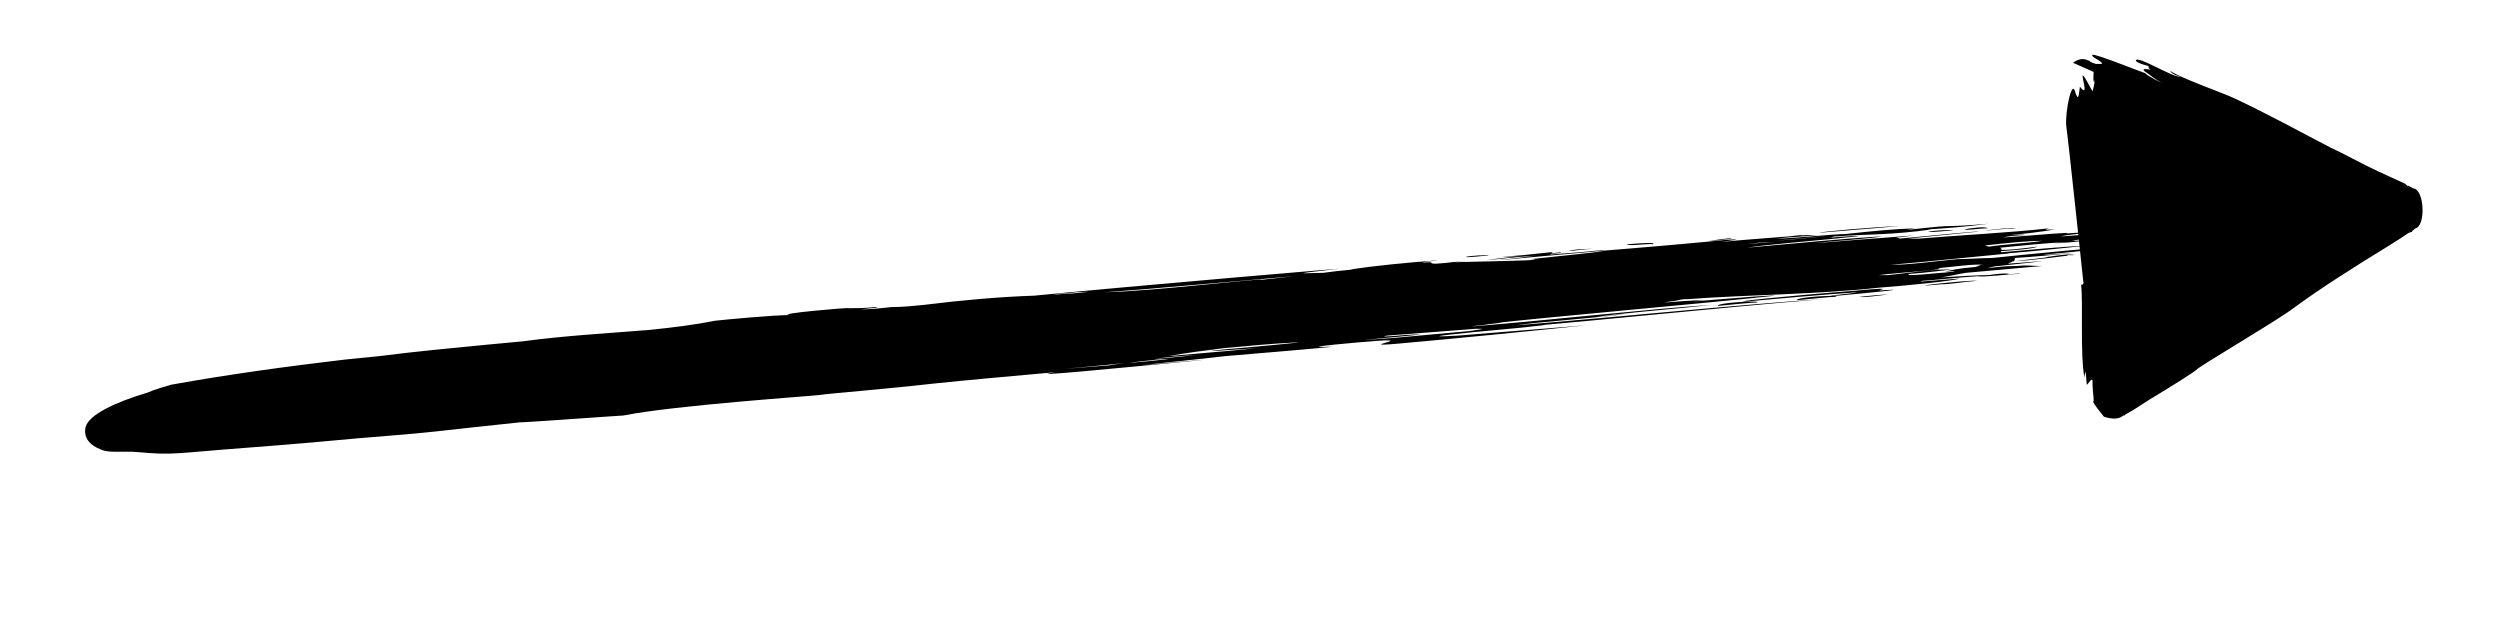 <?xml version="1.0" encoding="UTF-8" standalone="no"?><svg xmlns="http://www.w3.org/2000/svg" xmlns:xlink="http://www.w3.org/1999/xlink" clip-rule="evenodd" stroke-miterlimit="4.00" viewBox="0 0 219 55"><desc>SVG generated by Keynote</desc><defs></defs><g transform="matrix(1.00, 0.00, -0.00, -1.00, 0.0, 55.0)"><path d="M 172.1 34.9 C 172.4 35.0 174.0 35.2 174.1 35.0 C 173.5 35.0 172.2 34.8 172.1 34.9 C 172.1 34.9 172.1 34.9 172.1 34.9 Z M 168.9 34.7 C 169.4 34.8 170.7 34.9 171.1 34.8 C 170.4 34.8 169.1 34.6 168.9 34.7 C 168.9 34.7 168.9 34.7 168.9 34.7 Z M 173.8 34.8 C 174.7 34.9 176.3 35.1 176.6 35.0 C 175.8 35.0 174.2 34.8 173.8 34.8 C 173.8 34.8 173.8 34.8 173.8 34.8 Z M 128.4 32.5 C 128.8 32.6 130.4 32.7 130.4 32.6 C 129.8 32.6 128.5 32.4 128.4 32.5 C 128.4 32.5 128.4 32.5 128.4 32.5 Z M 137.4 33.0 C 137.9 33.2 139.2 33.2 139.6 33.2 C 138.9 33.2 137.6 33.0 137.4 33.0 C 137.4 33.0 137.4 33.0 137.4 33.0 Z M 142.5 33.6 C 143.8 33.7 145.1 33.8 144.8 33.6 C 144.4 33.7 142.7 33.4 142.5 33.6 C 142.5 33.6 142.5 33.6 142.5 33.6 Z M 173.2 30.4 C 171.9 30.3 170.9 30.1 170.1 30.1 C 165.7 29.7 172.3 30.5 173.2 30.4 C 173.2 30.4 173.2 30.4 173.2 30.4 Z M 151.7 34.1 C 150.9 34.0 150.2 33.9 149.7 33.9 C 150.5 34.0 151.7 34.2 151.7 34.1 C 151.7 34.1 151.7 34.1 151.7 34.1 Z M 159.3 34.6 C 159.5 34.7 163.9 35.1 166.4 35.2 C 164.3 35.0 159.1 34.6 159.3 34.6 C 159.3 34.6 159.3 34.6 159.3 34.6 Z M 162.7 29.4 C 159.8 29.2 155.2 28.8 153.1 28.6 C 151.0 28.5 156.8 29.1 162.1 29.5 C 167.5 30.0 163.1 29.4 165.3 29.6 C 167.4 29.7 163.2 29.3 161.0 29.1 C 158.9 29.0 162.5 29.3 162.7 29.4 C 162.7 29.4 162.7 29.4 162.7 29.4 Z M 162.9 29.0 C 163.9 29.1 164.8 29.2 165.4 29.2 C 164.4 29.1 163.3 28.9 162.9 29.0 C 162.9 29.0 162.9 29.0 162.9 29.0 Z M 7.5 17.6 C 7.8 18.7 10.2 19.8 12.9 20.6 C 13.6 20.9 14.3 21.1 15.0 21.3 C 20.0 22.2 25.1 22.9 30.2 23.5 C 31.2 23.6 32.2 23.7 33.2 23.8 C 36.3 24.2 39.5 24.5 42.6 24.8 C 43.7 24.9 44.7 25.0 45.8 25.1 C 49.5 25.6 53.2 25.8 56.9 26.1 C 58.8 26.3 60.6 26.5 62.6 26.9 C 63.5 27.0 67.7 27.4 69.2 27.4 C 67.7 27.5 74.6 28.1 74.3 28.0 C 75.0 28.0 75.8 28.0 76.6 28.1 C 77.4 28.1 76.4 28.0 75.4 27.9 C 76.3 27.9 77.2 28.0 78.1 28.1 C 79.1 28.1 80.0 28.2 81.0 28.3 C 84.2 28.7 87.6 29.0 90.6 29.1 C 98.7 29.9 120.9 31.8 116.8 31.4 C 112.3 30.9 114.7 31.1 115.9 31.1 C 116.6 31.2 117.5 31.3 118.6 31.4 C 118.6 31.4 118.5 31.4 118.3 31.4 C 120.3 31.7 123.2 32.0 126.0 32.2 C 125.5 32.1 124.8 32.1 124.6 32.0 C 126.0 32.1 124.9 31.9 125.8 31.9 C 128.4 32.1 129.6 32.2 126.6 32.0 C 129.4 32.1 131.2 32.1 133.9 32.2 C 134.9 32.3 134.4 32.3 134.1 32.3 C 135.9 32.5 140.0 32.9 140.4 33.0 C 140.8 33.1 129.2 32.0 131.2 32.2 C 132.1 32.3 133.8 32.5 134.5 32.6 C 133.0 32.5 131.2 32.3 130.2 32.2 C 131.3 32.4 132.7 32.5 133.5 32.6 C 132.5 32.5 131.8 32.5 131.5 32.5 C 133.0 32.6 134.0 32.7 135.8 32.9 C 136.5 32.9 135.1 32.7 136.7 32.9 C 137.0 32.8 135.7 32.8 135.8 32.7 C 137.1 32.8 139.7 33.0 140.3 33.1 C 141.0 33.1 138.8 32.9 138.7 32.9 C 143.8 33.3 149.5 33.8 151.3 34.0 C 153.1 34.1 151.4 33.9 150.7 33.8 C 152.8 34.0 154.3 34.1 156.8 34.3 C 158.4 34.5 157.8 34.4 157.2 34.3 C 157.6 34.4 158.0 34.4 158.2 34.4 C 158.4 34.4 158.8 34.4 159.2 34.4 C 158.2 34.3 156.4 34.2 155.6 34.1 C 157.0 34.1 160.5 34.5 161.8 34.5 C 159.8 34.3 157.6 34.1 155.4 33.9 C 159.8 34.2 164.2 34.9 167.8 35.0 C 167.1 34.9 166.9 34.8 166.4 34.8 C 167.7 34.9 169.7 35.2 170.9 35.2 C 171.6 35.2 172.9 35.3 174.2 35.4 C 171.9 35.1 170.4 35.0 168.8 34.9 C 168.8 34.9 168.9 34.9 169.2 34.9 C 165.6 34.4 163.6 34.5 161.0 34.3 C 160.8 34.3 160.6 34.3 160.4 34.2 C 159.6 34.1 162.5 34.4 162.8 34.3 C 159.0 33.9 154.9 33.6 153.0 33.3 C 157.5 33.7 161.5 34.1 164.9 34.3 C 164.0 34.1 160.6 33.9 159.0 33.7 C 166.4 34.3 167.1 34.3 167.7 34.4 C 167.1 34.3 166.6 34.2 166.0 34.2 C 166.1 34.2 166.3 34.2 166.4 34.1 C 169.7 34.4 173.5 34.8 173.3 34.7 C 173.1 34.7 170.2 34.4 167.1 34.1 C 167.4 34.1 167.7 34.1 168.1 34.1 C 171.7 34.4 175.9 34.6 179.5 35.0 C 178.9 34.8 179.2 34.9 180.0 34.9 C 178.9 34.7 177.2 34.5 176.0 34.4 C 176.4 34.4 177.2 34.5 177.4 34.4 C 176.8 34.4 175.8 34.3 175.5 34.2 C 177.3 34.3 179.1 34.5 181.0 34.6 C 181.4 34.5 180.2 34.5 180.3 34.5 C 182.0 34.6 184.4 34.8 185.7 34.9 C 184.3 34.7 181.4 34.5 180.5 34.3 C 181.1 34.3 181.7 34.4 182.3 34.4 C 183.5 34.5 184.0 34.5 182.7 34.4 C 182.0 34.3 182.0 34.3 182.2 34.3 C 183.0 34.3 185.8 34.5 185.8 34.4 C 185.0 34.3 182.2 34.1 181.5 33.9 C 182.1 33.9 183.5 34.0 183.7 34.0 C 180.5 33.7 180.7 33.7 179.9 33.7 C 180.2 33.7 181.1 33.8 181.1 33.8 C 179.1 33.7 177.2 33.5 175.2 33.3 C 175.2 33.3 175.2 33.3 175.2 33.3 C 175.2 33.3 175.2 33.3 175.2 33.3 C 175.2 33.3 175.2 33.3 175.2 33.3 C 175.4 33.2 175.4 33.1 175.2 33.1 C 176.0 33.1 176.9 33.2 178.5 33.4 C 178.1 33.2 176.6 33.1 175.3 33.0 C 175.3 33.0 175.3 32.9 175.3 32.9 C 177.5 33.1 180.8 33.4 183.0 33.5 C 182.0 33.4 178.3 33.0 175.8 32.8 C 175.8 32.8 175.9 32.8 176.0 32.8 C 172.8 32.5 169.1 32.1 165.6 31.8 C 167.3 31.8 169.3 32.1 171.5 32.3 C 172.5 32.3 173.5 32.4 174.5 32.4 C 177.3 32.7 185.6 33.5 186.6 33.5 C 187.6 33.5 179.2 32.7 179.1 32.7 C 179.1 32.6 183.0 33.0 181.2 32.8 C 180.2 32.7 178.1 32.5 176.5 32.4 C 176.5 32.3 176.5 32.2 176.4 32.1 C 177.7 32.3 179.3 32.4 179.4 32.5 C 180.1 32.6 181.4 32.8 181.7 32.7 C 181.4 32.7 181.1 32.7 181.1 32.6 C 181.4 32.6 181.9 32.7 181.9 32.7 C 180.3 32.5 178.1 32.2 176.3 32.1 C 176.2 32.0 176.0 32.0 175.9 31.9 C 175.9 31.9 177.3 32.0 178.5 32.1 C 179.7 32.2 177.1 31.9 175.1 31.7 C 174.8 31.7 174.4 31.6 174.1 31.5 C 174.8 31.6 175.7 31.7 176.6 31.7 C 177.8 31.8 177.7 31.7 178.9 31.7 C 176.8 31.5 174.3 31.3 172.2 31.1 C 171.5 31.0 170.8 30.8 170.0 30.7 C 171.7 30.8 173.3 30.9 174.2 30.9 C 174.9 31.0 175.7 31.1 176.0 31.0 C 175.3 30.9 177.1 31.1 176.9 31.0 C 175.9 31.0 173.9 30.7 173.2 30.8 C 171.6 30.7 169.9 30.5 168.4 30.4 C 168.2 30.3 168.0 30.3 167.8 30.3 C 169.1 30.4 170.3 30.5 171.7 30.6 C 171.1 30.4 167.3 30.0 164.6 29.8 C 159.1 29.2 153.4 29.2 147.9 28.8 C 147.7 28.8 147.4 28.8 147.0 28.7 C 146.6 28.6 146.2 28.6 145.8 28.5 C 147.1 28.6 148.3 28.7 149.3 28.7 C 145.4 28.3 154.9 29.2 155.5 29.1 C 149.2 28.4 137.3 27.4 130.0 26.6 C 131.8 26.8 132.3 26.8 130.4 26.6 C 129.9 26.5 129.4 26.5 128.9 26.4 C 136.3 27.0 144.1 27.9 150.0 28.3 C 146.5 27.9 141.1 27.5 139.7 27.2 C 140.7 27.3 142.2 27.5 142.4 27.5 C 140.6 27.2 134.6 26.8 132.8 26.5 C 141.5 27.2 153.3 28.4 159.7 28.8 C 150.0 28.0 137.0 26.6 128.7 26.0 C 130.1 26.2 130.1 26.2 129.3 26.2 C 126.8 26.0 124.2 25.8 121.5 25.6 C 121.0 25.5 121.2 25.5 122.5 25.6 C 123.5 25.7 124.1 25.7 124.5 25.7 C 123.8 25.6 115.6 24.9 122.1 25.4 C 128.6 26.0 139.9 27.0 133.3 26.3 C 126.7 25.7 124.1 25.4 127.7 25.6 C 131.3 25.9 142.7 26.8 138.9 26.5 C 135.1 26.1 127.1 25.3 122.5 24.9 C 118.0 24.5 125.6 25.6 118.9 25.0 C 112.2 24.4 117.8 24.7 116.5 24.6 C 114.5 24.4 110.8 24.1 107.3 23.8 C 104.8 23.5 101.6 23.2 100.0 23.0 C 100.1 23.0 107.6 23.7 104.7 23.4 C 97.4 22.7 89.2 21.9 92.5 22.4 C 88.0 22.0 84.7 21.7 81.8 21.4 C 77.4 20.9 72.3 20.5 71.8 20.4 C 71.1 20.3 59.1 19.5 54.6 18.6 C 54.3 18.6 46.2 18.0 45.5 18.0 C 37.8 17.2 38.9 17.2 31.3 16.6 C 24.9 16.0 23.0 15.9 21.9 15.8 C 15.2 15.3 15.3 15.1 12.0 15.4 C 11.0 15.5 9.5 15.3 8.9 15.6 C 7.8 16.0 7.3 16.7 7.5 17.6 C 7.5 17.6 7.5 17.6 7.5 17.6 Z M 174.3 33.4 C 175.5 33.6 177.7 33.7 178.9 33.9 C 177.5 33.9 175.7 33.7 173.9 33.5 C 174.1 33.4 174.2 33.4 174.3 33.4 C 174.3 33.4 174.3 33.4 174.3 33.4 Z M 165.4 30.9 C 166.2 31.0 167.1 31.1 168.0 31.2 C 168.9 31.3 169.7 31.4 171.0 31.4 C 170.9 31.4 168.8 31.1 167.2 31.0 C 167.2 31.0 167.2 30.9 167.2 30.9 C 168.0 30.9 168.9 31.0 170.0 31.1 C 170.4 31.1 170.8 31.2 171.2 31.2 C 171.2 31.3 170.6 31.2 170.4 31.2 C 170.7 31.3 171.6 31.5 172.9 31.6 C 173.1 31.6 173.2 31.7 173.4 31.7 C 173.6 31.8 172.6 31.7 173.7 31.8 C 172.9 31.9 170.9 31.6 169.7 31.5 C 171.1 31.4 165.9 31.1 164.6 30.9 C 164.9 30.9 165.1 30.9 165.4 30.9 Z M 155.1 33.8 C 154.4 33.8 153.7 33.7 153.0 33.6 C 154.0 33.7 154.8 33.8 155.5 33.8 C 155.4 33.8 155.2 33.8 155.1 33.8 Z M 96.8 29.4 C 101.1 29.5 110.0 30.6 110.6 30.5 C 111.5 30.6 112.4 30.7 113.3 30.8 C 107.4 30.3 101.1 29.7 96.8 29.4 C 96.8 29.4 96.8 29.4 96.8 29.4 Z M 112.3 24.7 C 112.7 24.7 112.5 24.7 111.7 24.6 C 107.1 24.3 104.4 24.1 107.3 24.4 C 109.8 24.6 115.1 25.1 113.5 25.0 C 111.4 24.9 109.4 24.7 107.2 24.5 C 105.6 24.3 104.0 24.1 102.3 23.8 C 105.9 24.1 109.2 24.4 112.3 24.7 C 112.3 24.7 112.3 24.7 112.3 24.7 Z M 100.4 23.5 C 101.6 23.6 103.1 23.7 104.7 23.9 C 103.3 23.8 102.0 23.7 100.7 23.5 C 100.6 23.5 100.5 23.5 100.4 23.5 Z M 98.8 23.2 C 101.3 23.4 103.9 23.7 101.3 23.5 C 100.7 23.4 100.2 23.4 99.6 23.3 C 99.3 23.3 99.0 23.2 98.8 23.2 Z M 97.2 23.0 C 97.2 23.0 97.7 23.1 98.5 23.2 C 96.8 23.0 93.3 22.7 93.4 22.7 C 94.6 22.8 95.9 22.9 97.2 23.0 C 97.2 23.0 97.2 23.0 97.2 23.0 Z M 94.0 29.3 C 95.1 29.4 96.1 29.5 94.3 29.4 C 93.6 29.3 92.9 29.3 92.2 29.2 C 92.8 29.2 93.4 29.3 94.0 29.3 Z M 153.9 28.5 C 153.4 28.5 151.5 28.3 150.5 28.2 C 150.3 28.5 154.5 28.7 153.9 28.5 C 153.9 28.5 153.9 28.5 153.9 28.5 Z M 160.8 29.0 C 160.3 29.0 158.5 28.8 157.4 28.7 C 157.3 29.0 161.5 29.2 160.8 29.0 C 160.8 29.0 160.8 29.0 160.8 29.0 Z M 54.6 18.6 C 54.6 18.6 54.6 18.6 54.6 18.6 C 54.6 18.6 54.6 18.6 54.6 18.6 C 54.6 18.6 54.6 18.6 54.6 18.6 Z M 54.6 18.6 " fill="#000000"></path><path d="M 181.6 49.5 C 182.2 50.0 182.8 49.8 182.9 49.7 C 182.9 49.7 182.9 49.7 182.9 49.7 L 182.9 49.7 L 183.0 49.7 L 183.0 49.7 L 183.1 49.6 L 183.3 49.5 L 183.6 49.4 C 183.8 49.4 184.0 49.4 184.1 49.4 C 184.3 49.6 183.1 50.0 183.3 50.2 C 183.6 50.3 187.8 48.6 187.9 48.6 C 188.2 48.3 189.2 47.8 189.5 47.7 C 188.8 48.0 188.4 48.4 188.1 48.6 C 188.1 48.6 187.2 49.1 188.4 48.9 C 188.2 49.0 188.2 49.1 188.2 49.2 L 188.3 49.2 C 188.2 49.2 187.1 49.5 187.1 49.7 C 187.2 50.2 190.5 48.1 191.0 48.3 C 190.5 48.4 190.2 48.6 190.1 48.8 C 190.9 48.2 194.9 46.8 195.7 46.4 C 198.5 45.1 201.4 43.5 204.1 42.1 C 205.4 41.5 206.8 40.7 208.3 40.0 L 210.7 38.9 L 210.8 38.8 L 210.9 38.7 L 210.9 38.7 C 211.1 38.6 210.5 39.0 211.4 38.5 C 212.4 38.4 212.5 35.2 211.6 35.0 C 211.0 34.5 211.4 34.9 211.3 34.7 L 211.3 34.7 L 211.0 34.6 L 210.4 34.2 L 209.3 33.5 C 206.2 31.6 203.2 29.7 200.9 28.0 C 199.3 26.8 192.6 22.9 192.4 22.6 C 192.2 22.4 190.3 21.2 188.3 20.0 L 186.9 19.1 L 186.2 18.7 L 186.1 18.6 L 186.0 18.6 L 186.0 18.6 L 186.0 18.6 L 186.0 18.6 C 186.1 18.8 185.8 18.0 184.3 18.5 C 182.6 20.6 183.8 19.5 183.4 19.8 L 183.4 19.8 L 183.4 20.1 C 183.3 21.0 183.3 21.6 183.3 21.7 C 183.2 21.9 182.9 21.3 182.8 21.3 L 182.7 22.5 C 182.7 22.4 182.6 22.2 182.6 21.9 C 182.2 24.0 182.5 28.5 182.3 30.1 C 182.4 29.9 182.6 30.3 182.5 30.3 C 182.5 30.3 181.2 42.6 181.0 44.0 C 180.9 45.2 181.5 48.2 181.8 46.9 C 182.1 46.0 182.1 46.8 182.2 47.4 C 183.4 45.9 181.4 50.6 183.3 47.0 C 183.3 47.0 183.7 48.2 183.4 48.7 C 183.3 47.0 183.7 48.2 183.4 48.7 C 183.3 47.0 183.7 48.2 183.4 48.7 " fill="#000000"></path></g></svg>